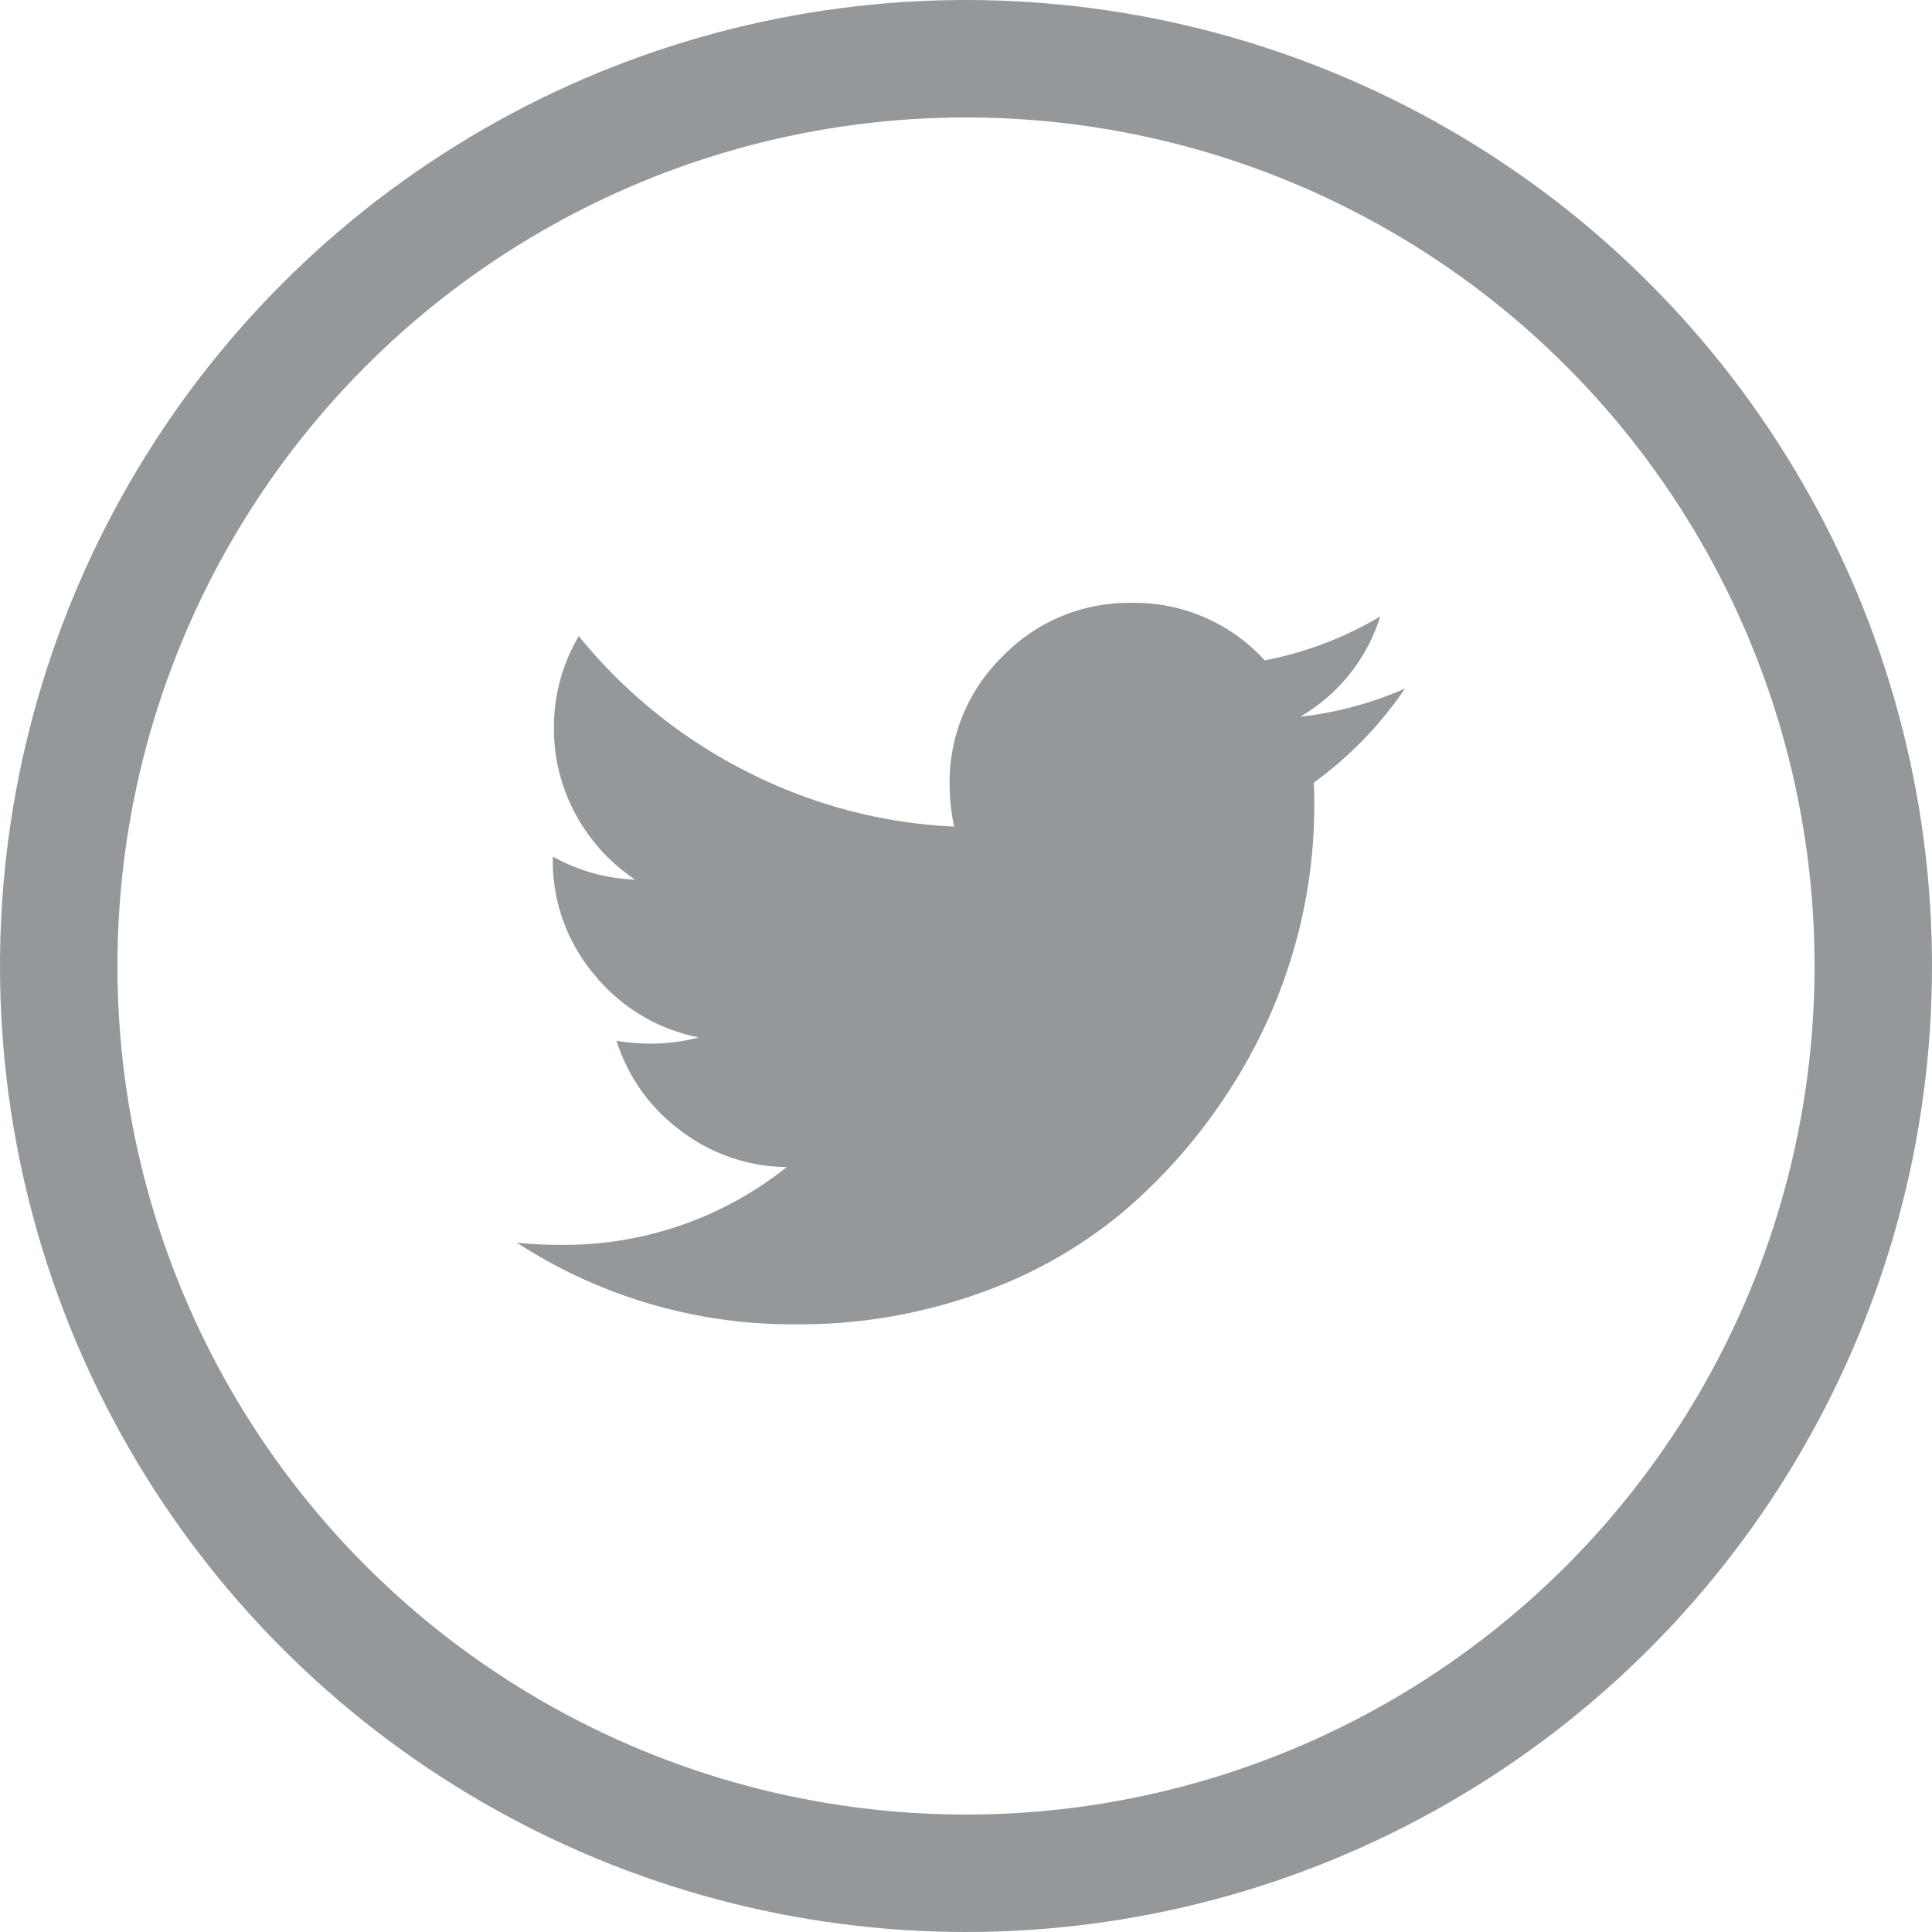<svg id="Group_27" data-name="Group 27" xmlns="http://www.w3.org/2000/svg" viewBox="4224 3613 246.756 246.756">
  <defs>
    <style>
      .cls-1 {
        fill: #95989a;
        stroke: rgba(0,0,0,0);
        stroke-width: 1px;
      }

      .cls-2, .cls-4 {
        fill: none;
      }

      .cls-2 {
        stroke: #95989a;
        stroke-width: 15px;
      }

      .cls-3 {
        stroke: none;
      }
    </style>
  </defs>
  <path id="Path" class="cls-1" d="M116.618-81.2a48.722,48.722,0,0,1-11.662,12.022q.072,1.008.072,3.023a66.053,66.053,0,0,1-2.735,18.681,67.509,67.509,0,0,1-8.314,17.889A70.321,70.321,0,0,1,80.7-14.433,59.134,59.134,0,0,1,62.124-3.923,67.972,67.972,0,0,1,38.873,0,64.568,64.568,0,0,1,3.167-10.438a49.765,49.765,0,0,0,5.615.288,45.523,45.523,0,0,0,28.867-9.934,22.67,22.67,0,0,1-13.533-4.643,22.743,22.743,0,0,1-8.206-11.482,29.456,29.456,0,0,0,4.391.36,24.055,24.055,0,0,0,6.119-.792,22.876,22.876,0,0,1-13.354-8.027A22.464,22.464,0,0,1,7.775-59.461v-.288A23.068,23.068,0,0,0,18.285-56.8a23.225,23.225,0,0,1-7.559-8.278A22.656,22.656,0,0,1,7.919-76.162,22.781,22.781,0,0,1,11.086-87.9a65.913,65.913,0,0,0,21.2,17.169,64.788,64.788,0,0,0,26.743,7.163,25.827,25.827,0,0,1-.576-5.327,22.408,22.408,0,0,1,6.8-16.449,22.408,22.408,0,0,1,16.449-6.8A22.417,22.417,0,0,1,98.694-84.8a45.592,45.592,0,0,0,14.757-5.615A22.575,22.575,0,0,1,103.229-77.6,46.329,46.329,0,0,0,116.618-81.2Z" transform="translate(4286.833 3782.143)"/>
  <g id="Ellipse_34" data-name="Ellipse 34" class="cls-2" transform="translate(4224 3613)">
    <circle class="cls-3" cx="123.378" cy="123.378" r="123.378"/>
    <circle class="cls-4" cx="123.378" cy="123.378" r="115.878"/>
  </g>
</svg>
